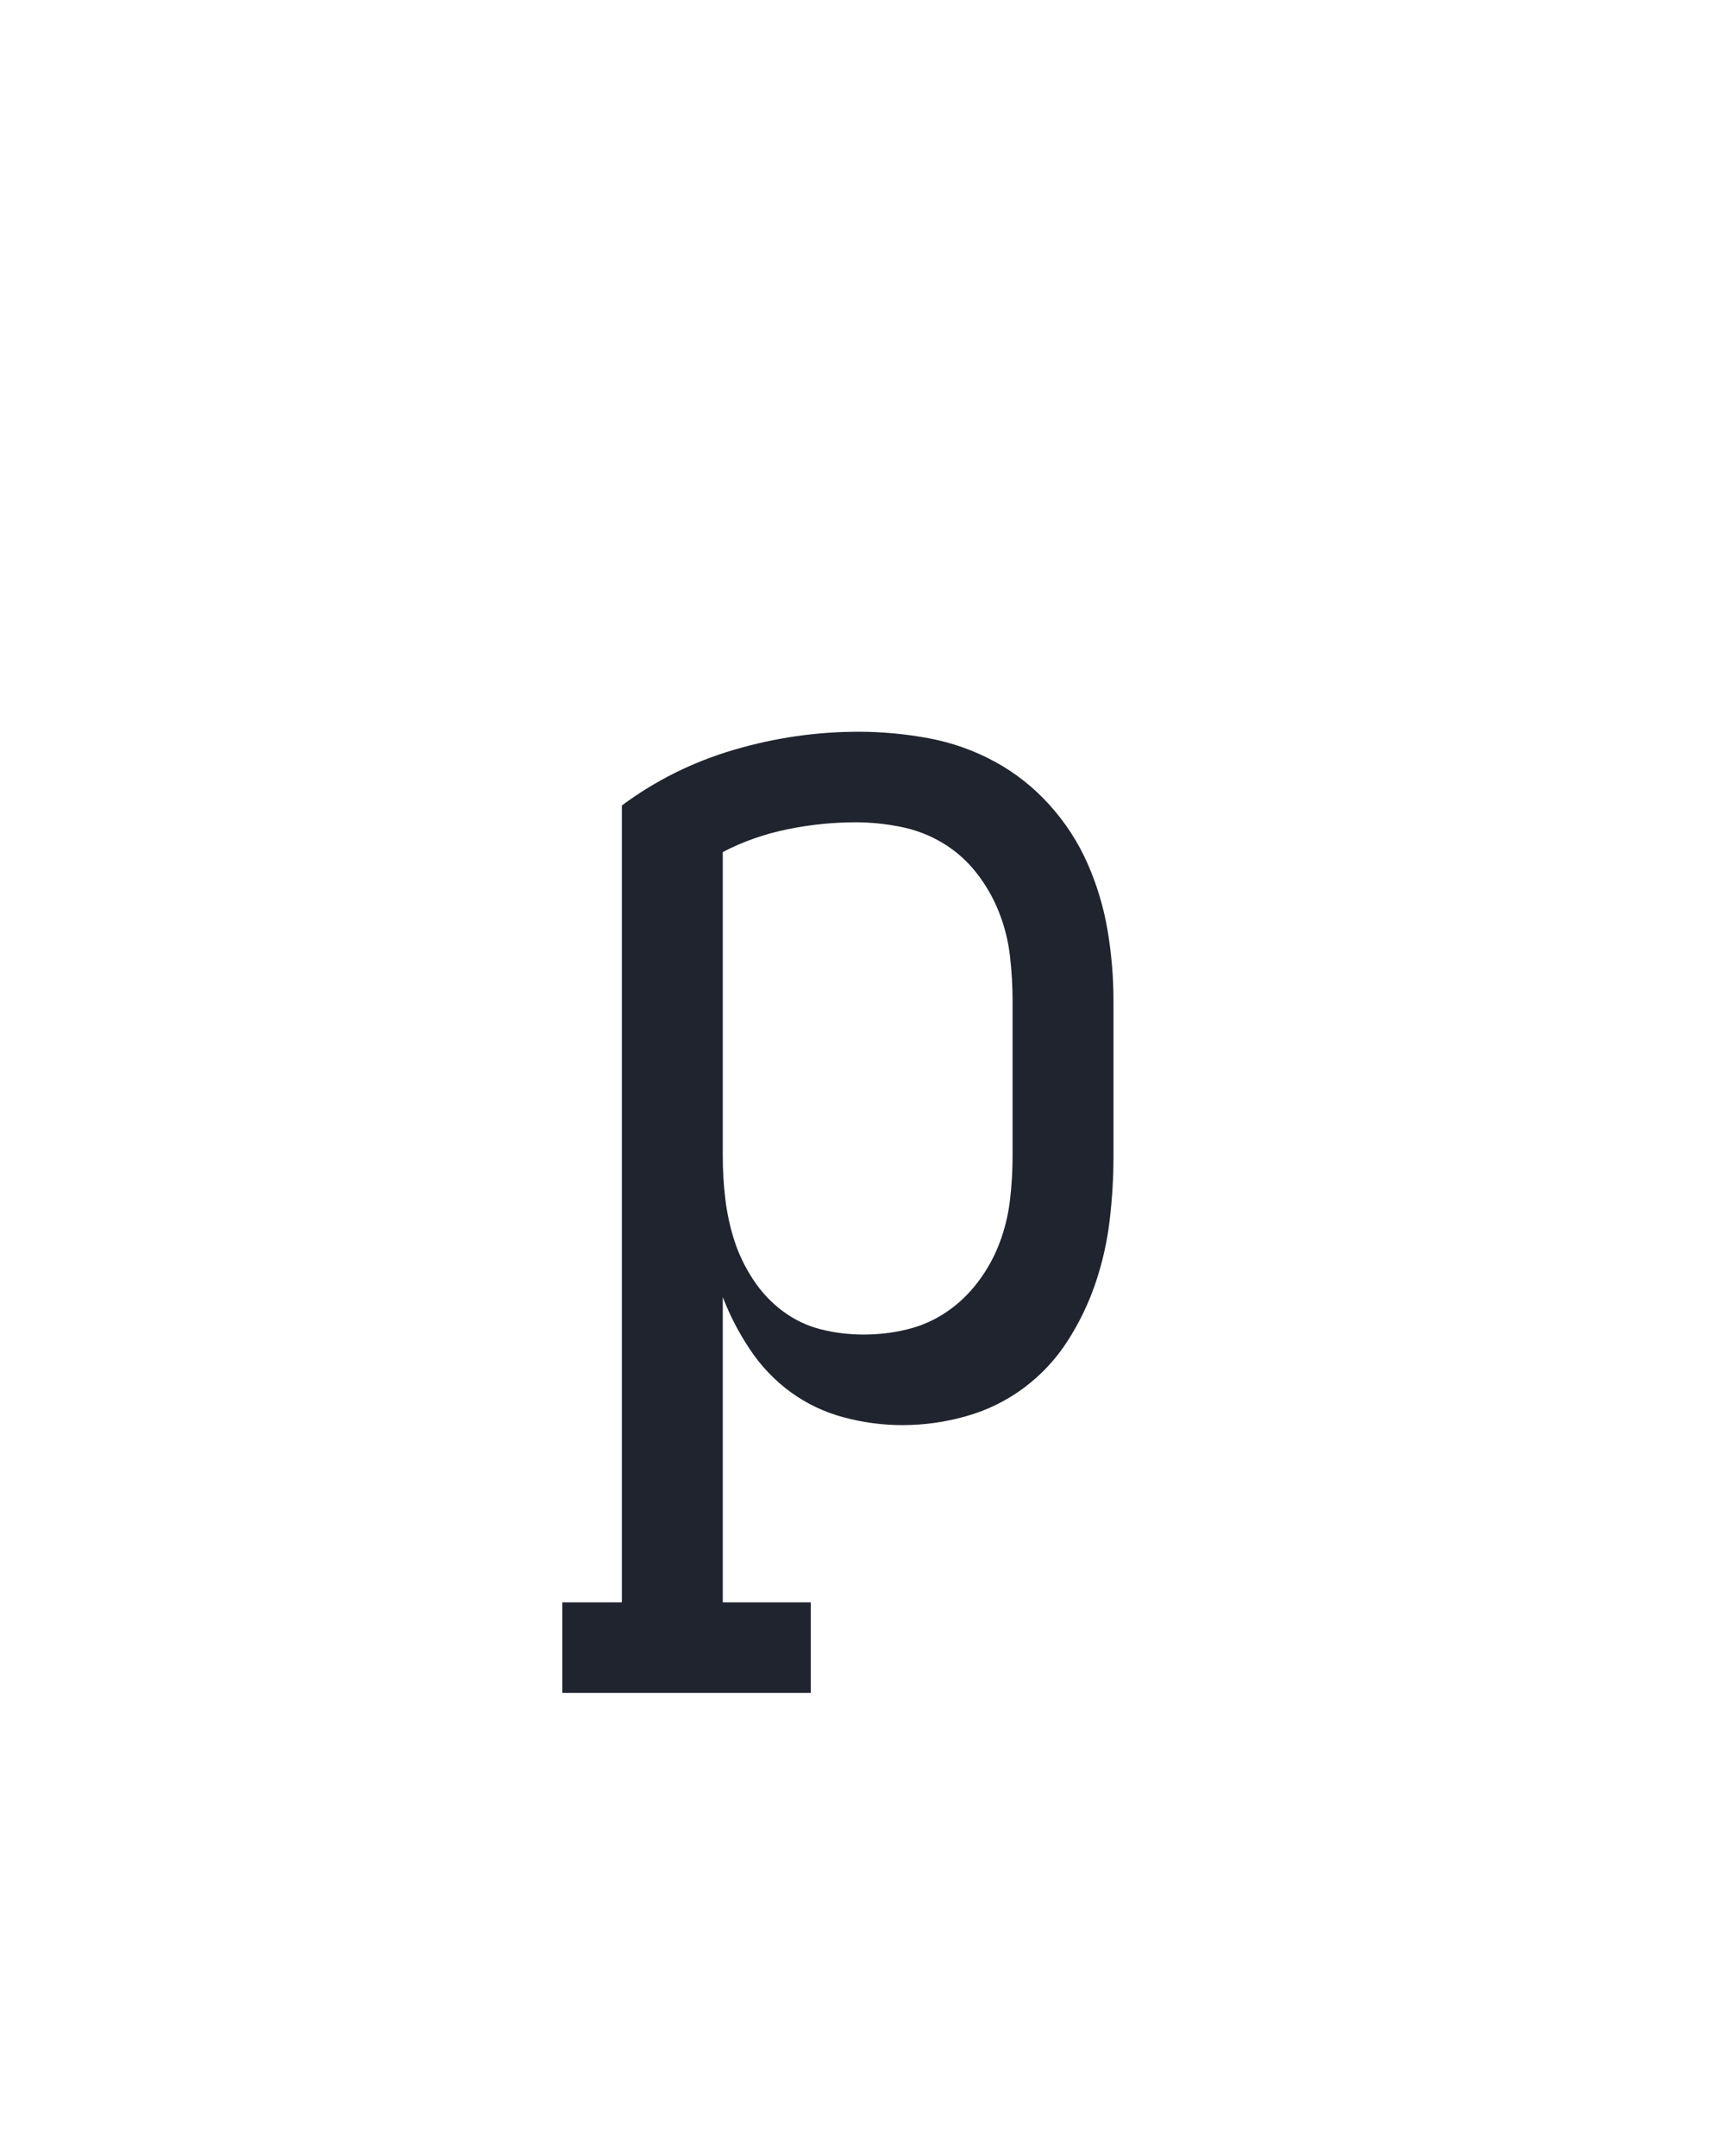 <?xml version="1.0" encoding="UTF-8" standalone="no"?>
<svg height="160" viewBox="0 0 128 160" width="128" xmlns="http://www.w3.org/2000/svg">
<defs>
<path d="M 210 215 L 18 215 L 18 145 L 64 145 L 64 -471 Q 103 -500 150.5 -514 Q 198 -528 247 -528 Q 274 -528 301 -523 Q 328 -518 352 -505 Q 376 -492 394.5 -471.5 Q 413 -451 424 -426 Q 435 -401 439.5 -374 Q 444 -347 444 -320 L 444 -200 Q 444 -175 441 -150 Q 438 -125 430 -101.5 Q 422 -78 408.5 -57 Q 395 -36 375 -21 Q 355 -6 330.5 1 Q 306 8 281 8 Q 258 8 235.5 2 Q 213 -4 194.5 -17.5 Q 176 -31 163 -50.5 Q 150 -70 142 -91 L 142 145 L 210 145 Z M 251 -62 Q 268 -62 284.5 -66 Q 301 -70 315 -79.5 Q 329 -89 339.5 -103 Q 350 -117 356 -133 Q 362 -149 364 -166 Q 366 -183 366 -200 L 366 -320 Q 366 -337 364 -354.5 Q 362 -372 355.5 -388.5 Q 349 -405 338 -419 Q 327 -433 312 -442 Q 297 -451 279.5 -454.5 Q 262 -458 245 -458 Q 218 -458 191.5 -452.5 Q 165 -447 142 -435 L 142 -200 Q 142 -183 144 -166.5 Q 146 -150 151 -134.5 Q 156 -119 165.5 -104.5 Q 175 -90 188.5 -80 Q 202 -70 218 -66 Q 234 -62 251 -62 Z " id="path1"/>
</defs>
<g>
<g data-source-text="р" fill="#20242e" transform="translate(40 104.992) rotate(0) scale(0.096)">
<use href="#path1" transform="translate(0 0)"/>
</g>
</g>
</svg>